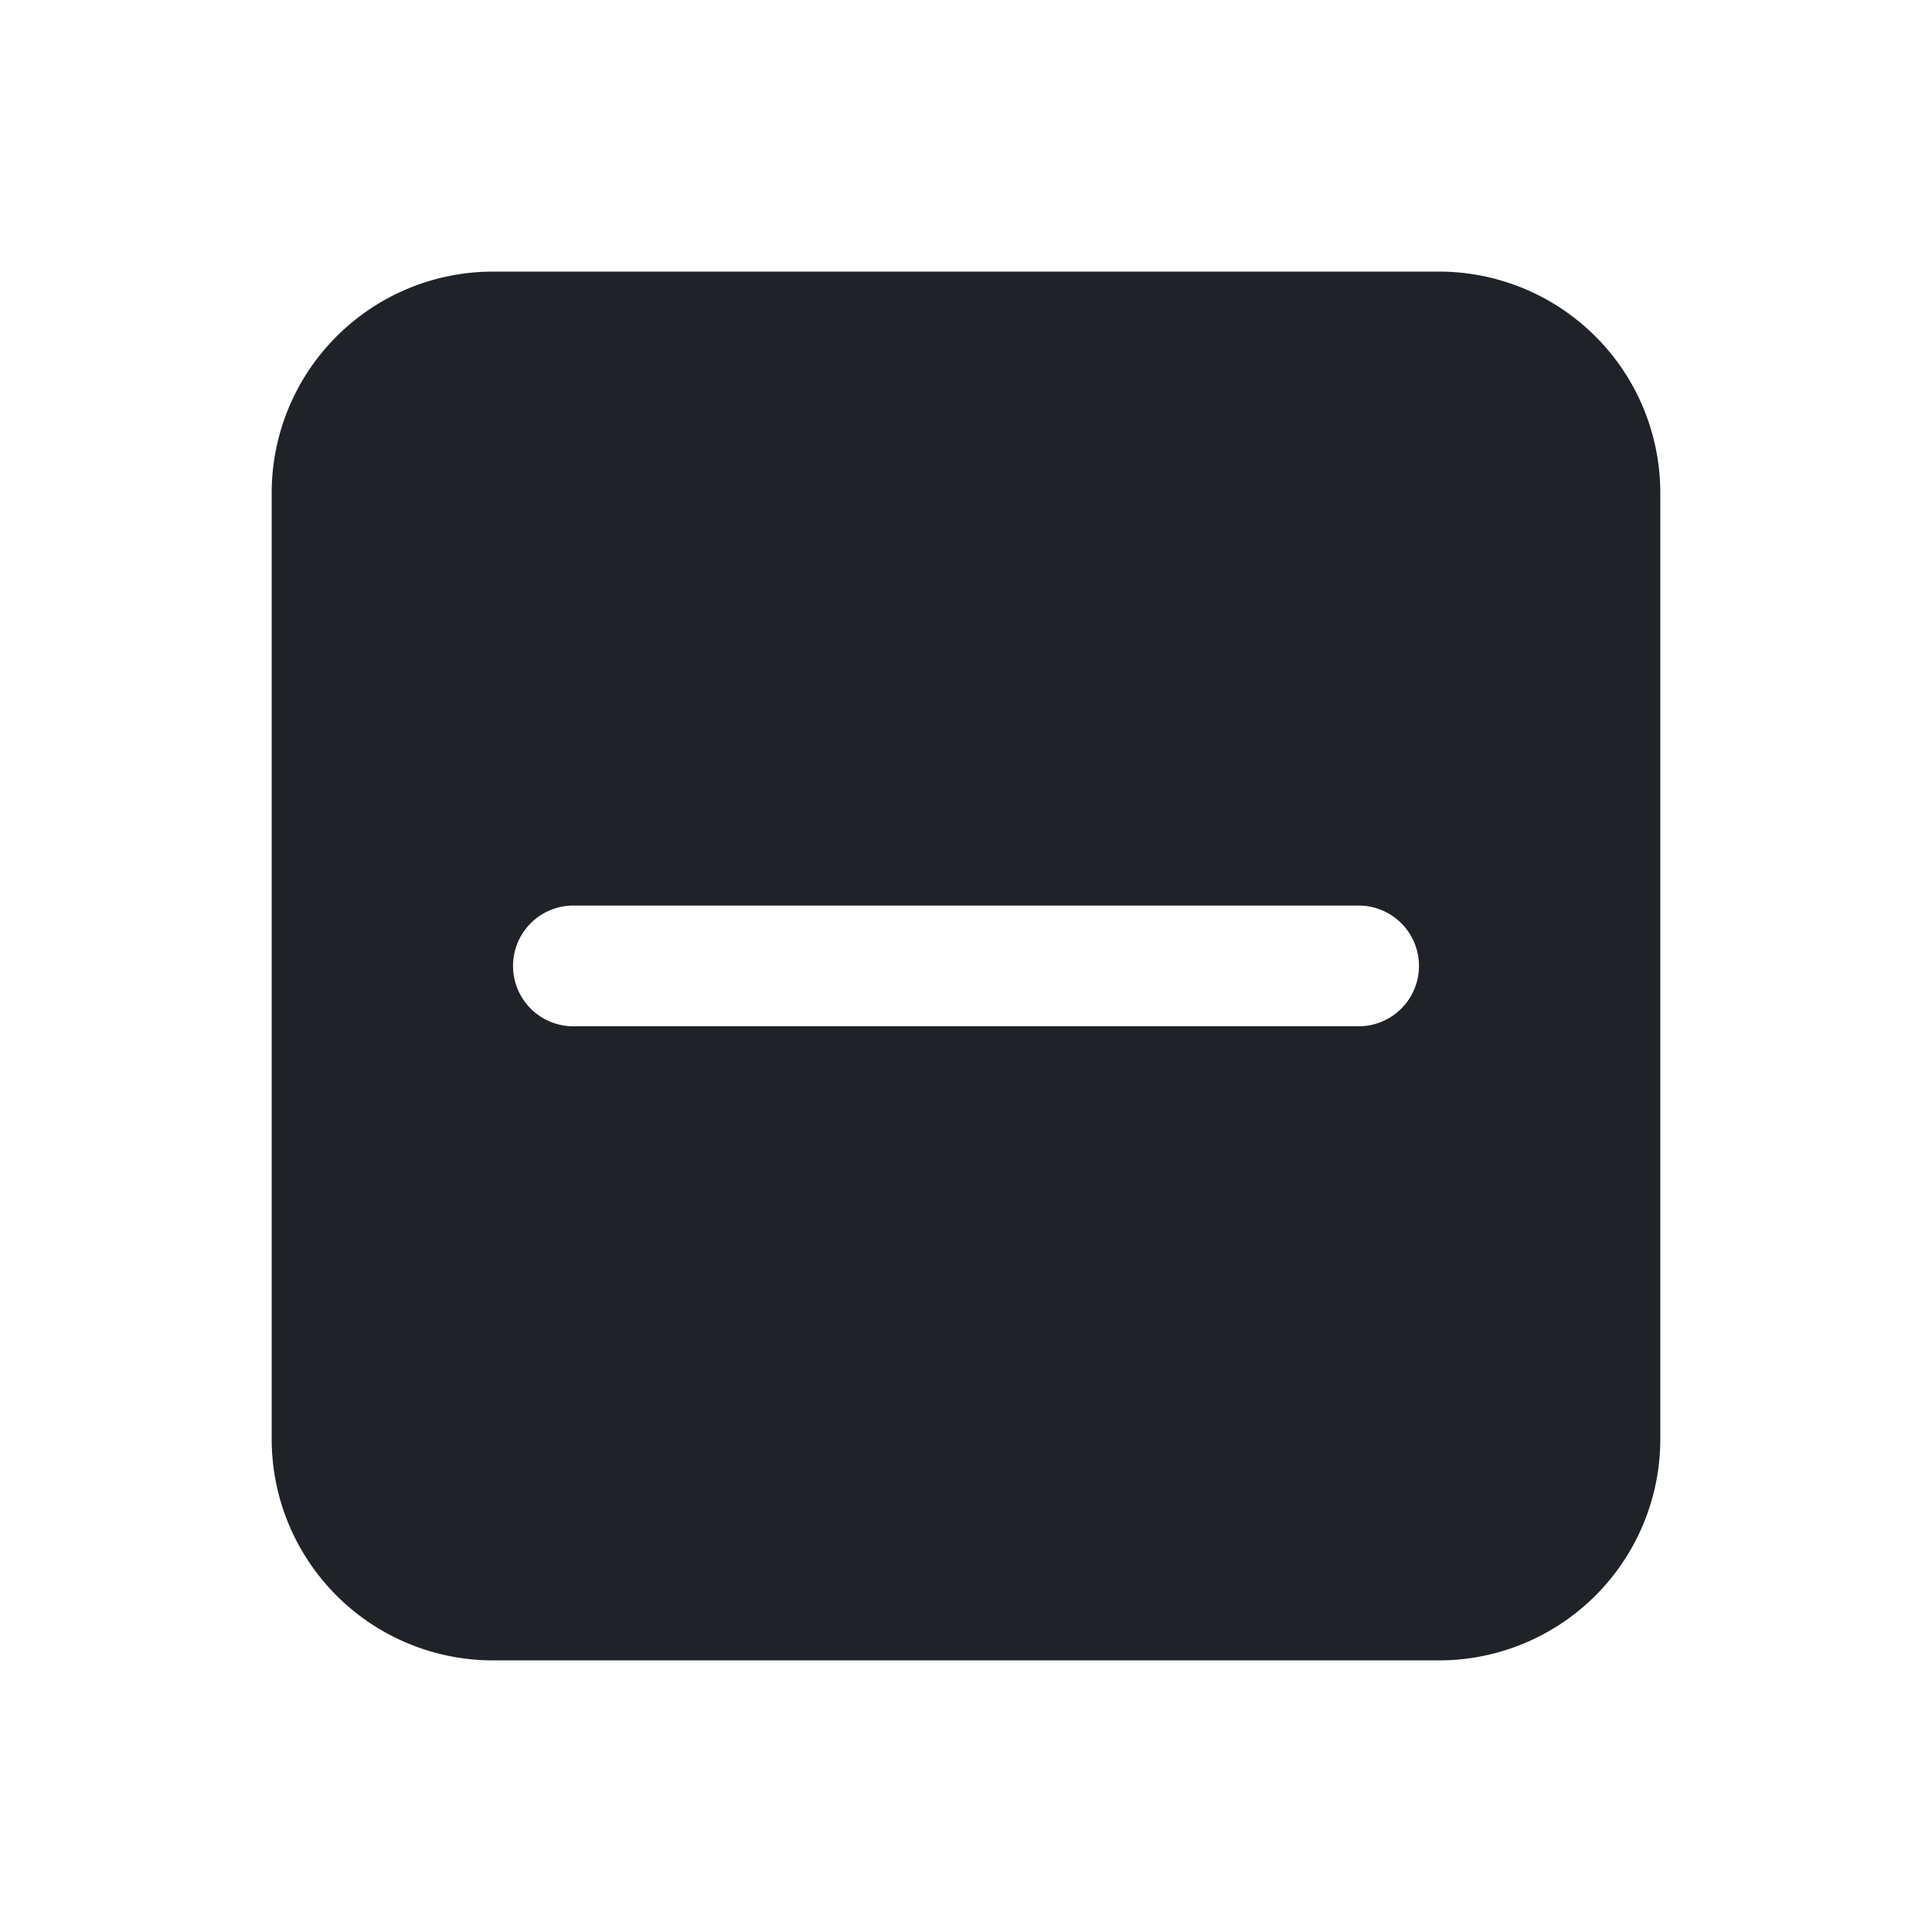 <svg xmlns="http://www.w3.org/2000/svg" width="24" height="24" fill="currentColor" viewBox="0 0 24 24">
  <path fill="#1F2328" fill-rule="evenodd" d="M3.375 17.876a2.75 2.75 0 0 0 2.75 2.75h11.75a2.75 2.75 0 0 0 2.75-2.75V6.124a2.75 2.75 0 0 0-2.75-2.75H6.125a2.75 2.75 0 0 0-2.75 2.75v11.752Zm13.502-5.127a.75.75 0 0 0 0-1.5H7.123a.75.75 0 0 0 0 1.5h9.754Z" clip-rule="evenodd"/>
</svg>
